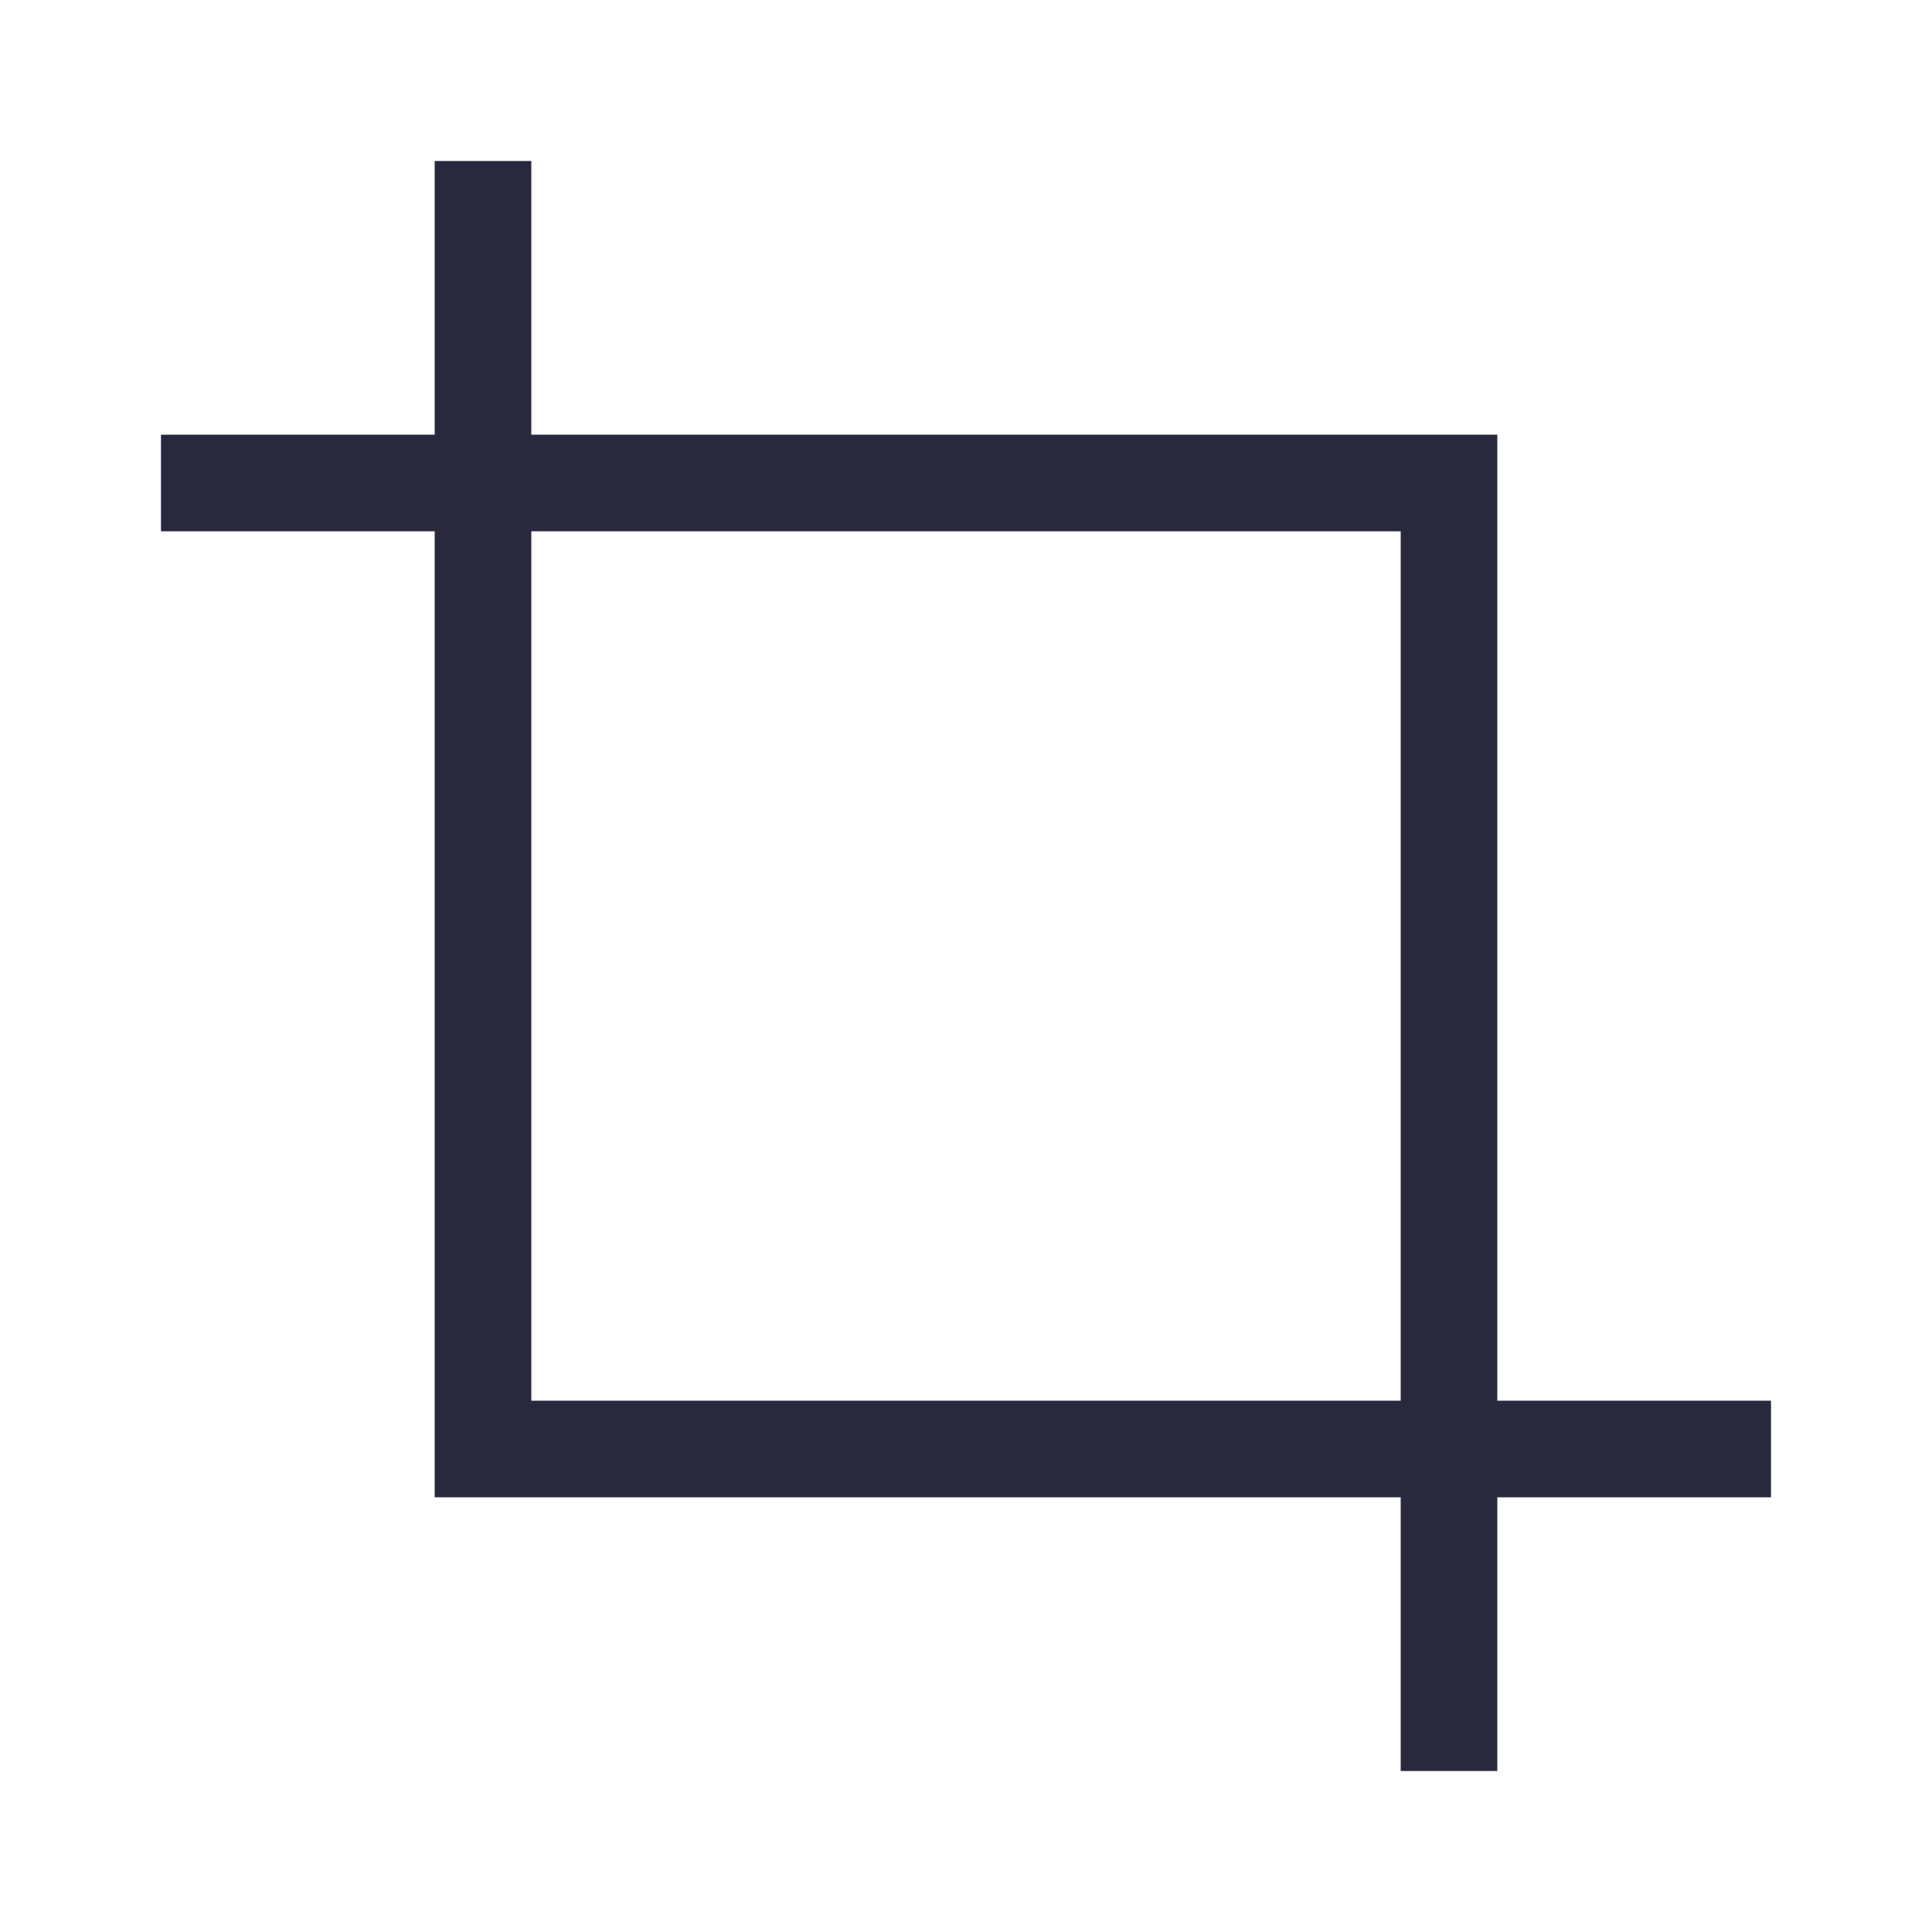 <svg width="24" height="24" viewBox="0 0 24 24" fill="none" xmlns="http://www.w3.org/2000/svg">
<path d="M6 6H18V18M6 6V18H18M6 6H2M6 6V2M18 18V22M18 18H22" stroke="#28293D" stroke-width="1.2"/>
</svg>
